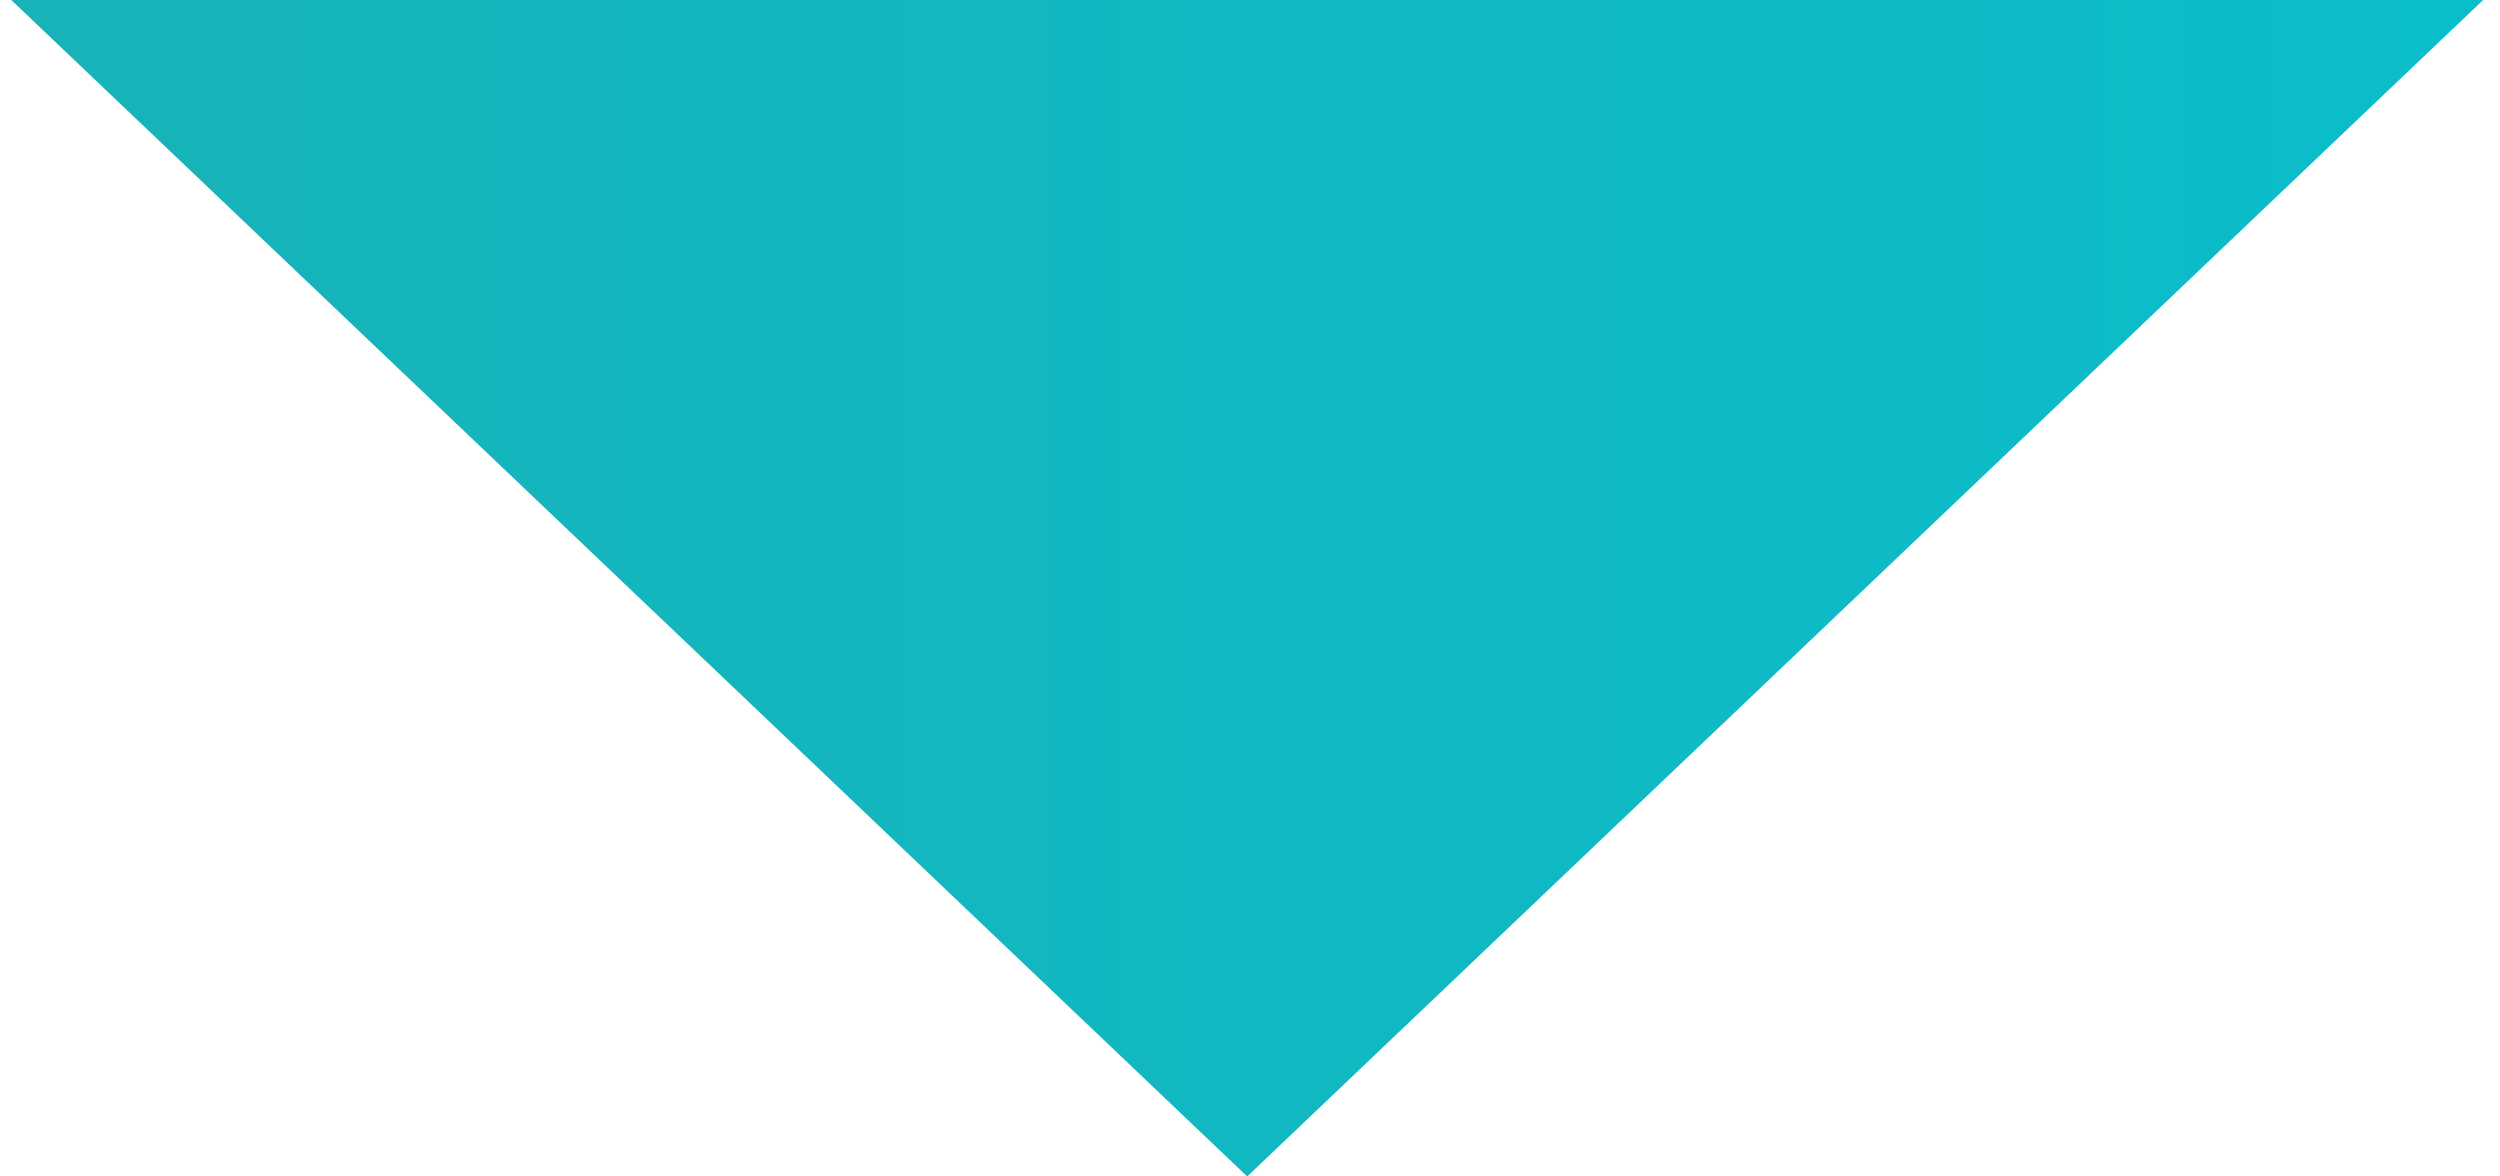 <svg width="34" height="16" viewBox="0 0 34 16" fill="none" xmlns="http://www.w3.org/2000/svg">
<path id="Rectangle 6" d="M8.032 7.5L0.153 0H16.962L33.771 0L24.841 8.5L16.962 16L8.032 7.5Z" fill="url(#paint0_linear_192_14106)"/>
<defs>
<linearGradient id="paint0_linear_192_14106" x1="33.583" y1="0" x2="0.153" y2="-2.41154e-07" gradientUnits="userSpaceOnUse">
<stop stop-color="#0ABDCA"/>
<stop offset="1" stop-color="#17B3B8"/>
</linearGradient>
</defs>
</svg>
